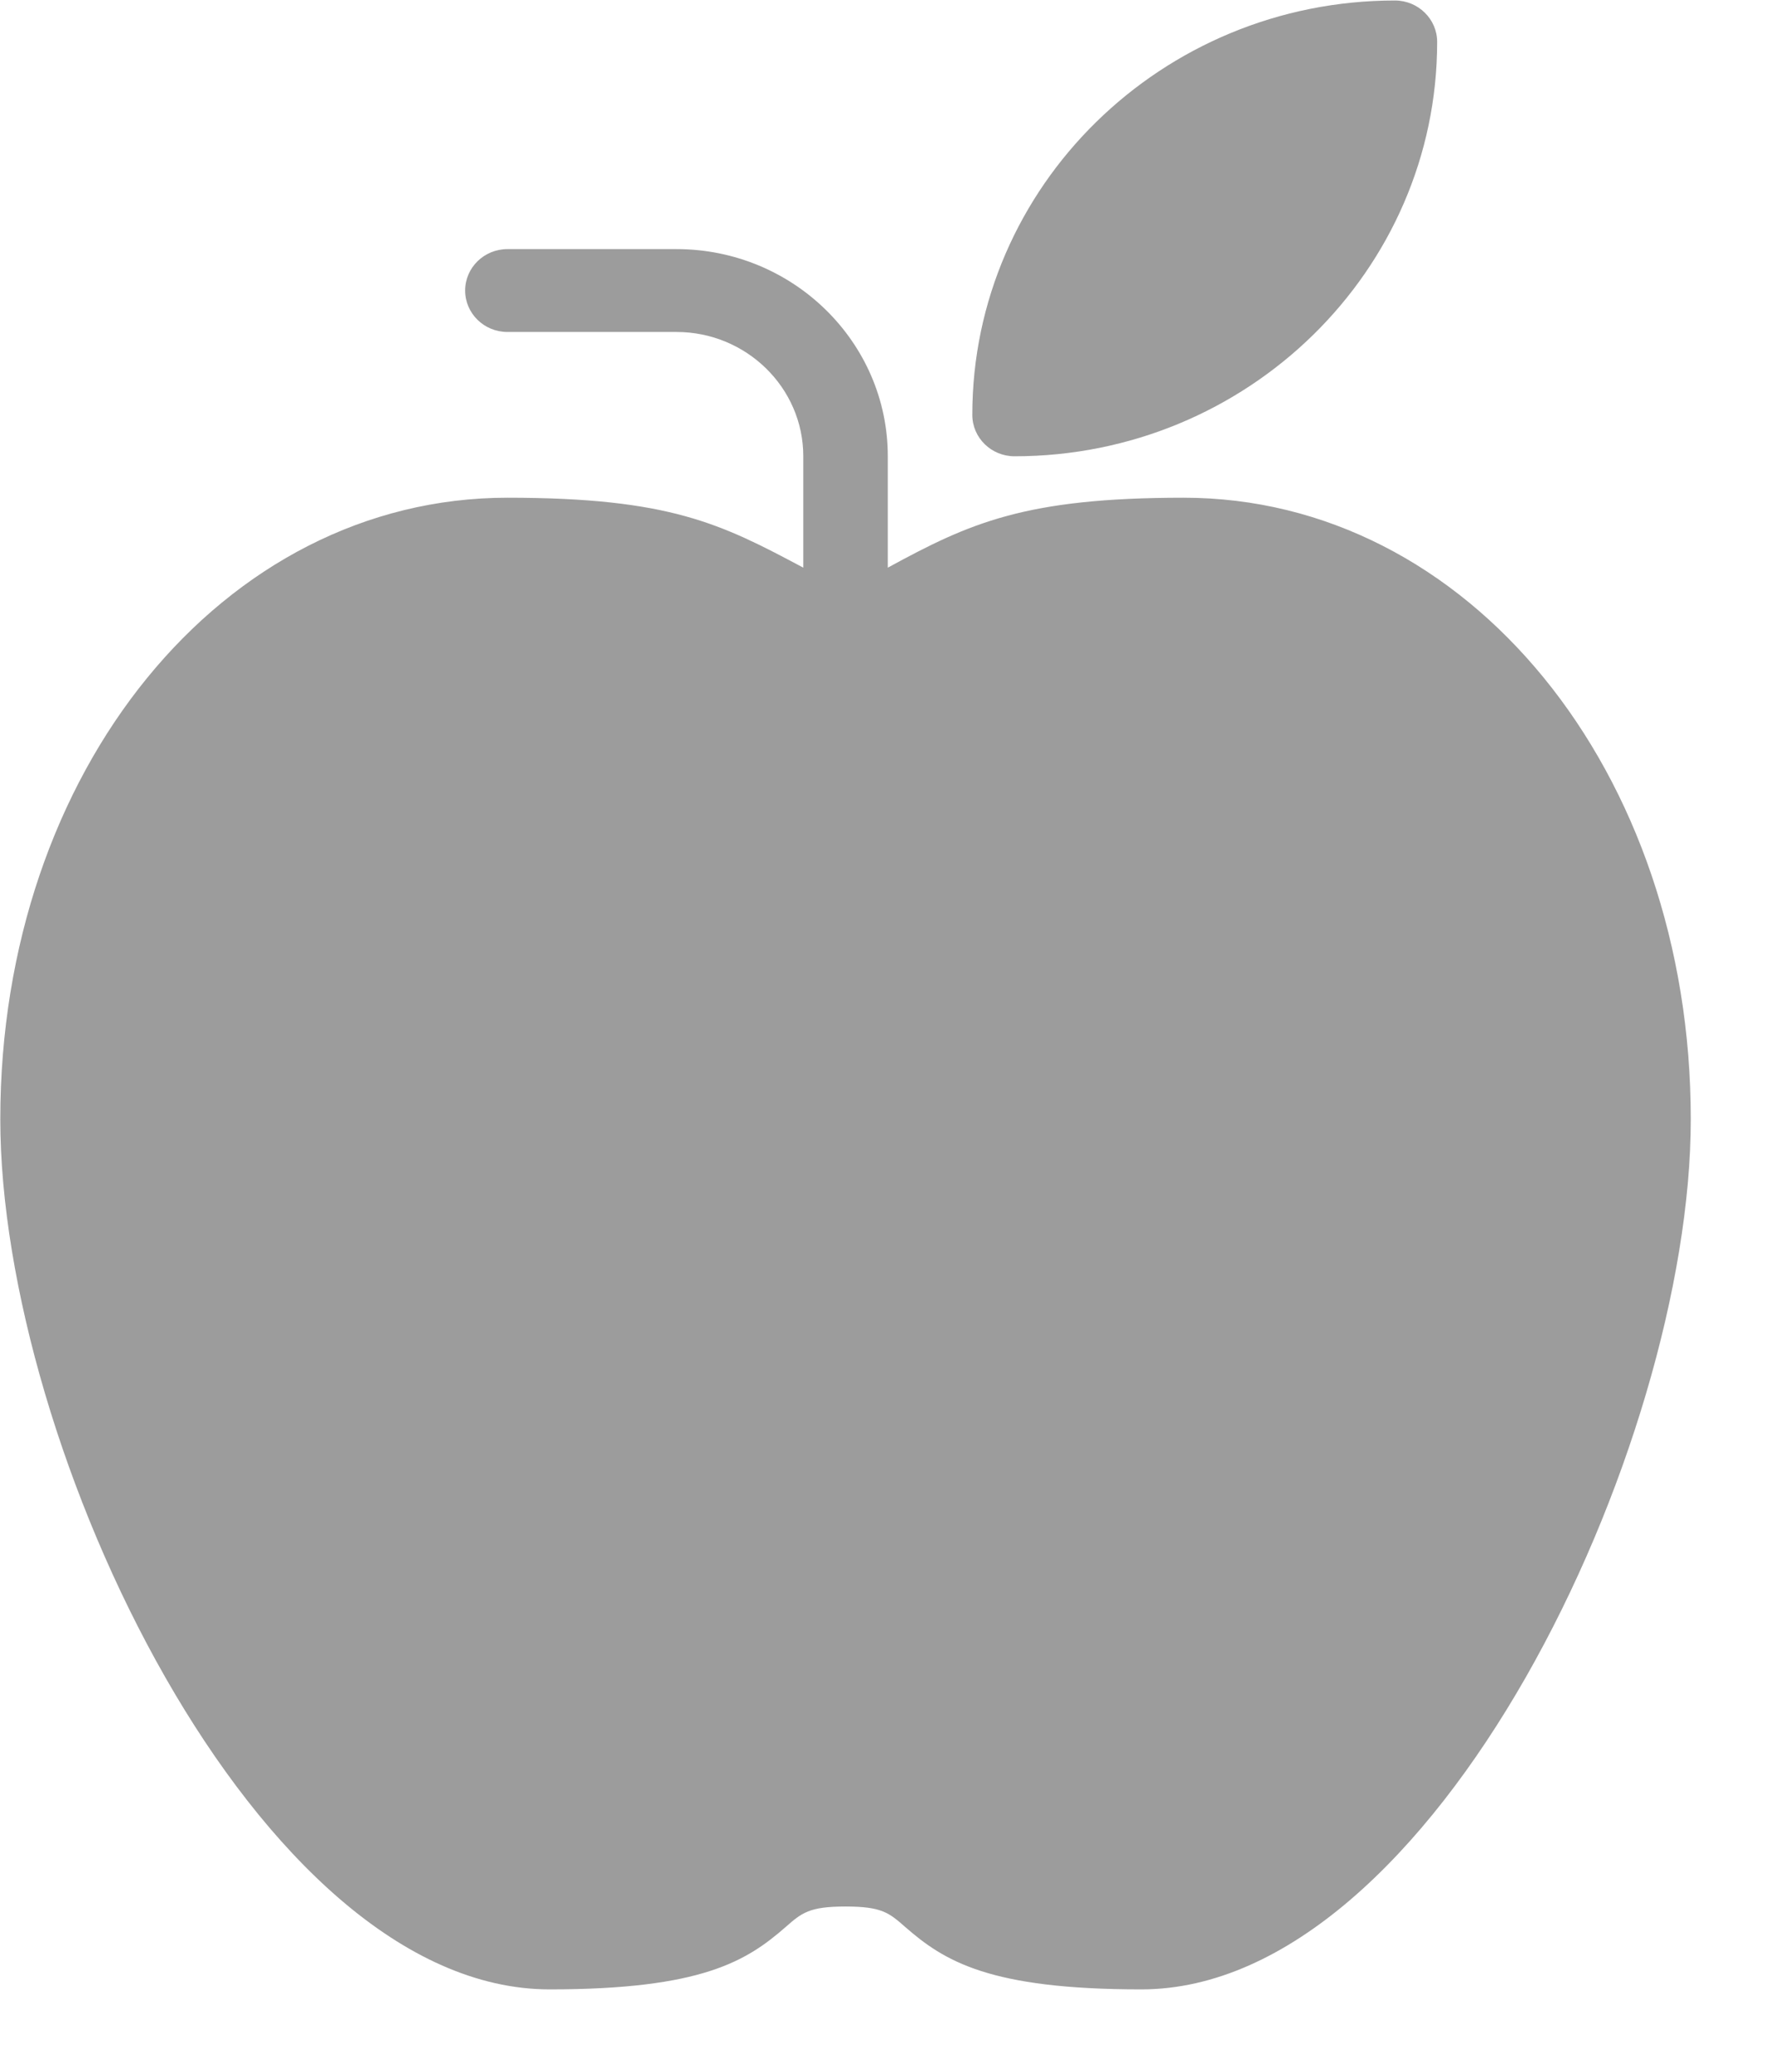 <?xml version="1.0" encoding="UTF-8"?>
<svg width="18px" height="21px" viewBox="0 0 18 21" version="1.1" xmlns="http://www.w3.org/2000/svg" xmlns:xlink="http://www.w3.org/1999/xlink">
    <!-- Generator: Sketch 41.2 (35397) - http://www.bohemiancoding.com/sketch -->
    <title>ic_restaurant_menu_24px</title>
    <desc>Created with Sketch.</desc>
    <defs></defs>
    <g id="Design-1" stroke="none" stroke-width="1" fill="none" fill-rule="evenodd" opacity="0.7">
        <g id="Dashboard-:-overview" transform="translate(-31, -204)">
            <g id="Group-4" transform="translate(15, 66)">
                <g id="Group-4-Copy-3" transform="translate(0, 120)">
                    <g id="ic_restaurant_menu_24px" transform="translate(13, 18)">
                        <polygon id="Shape" points="0 0 24 0 24 24 0 24"></polygon>
                        <g id="Fill-1-+-Fill-3" transform="translate(3, 0)" fill="#727272">
                            <path d="M12.003,5.045 C10.395,5.045 9.834,5.301 9.003,5.754 L9.003,4.625 C9.003,3.467 8.041,2.525 6.86,2.525 L5.146,2.525 C4.909,2.525 4.717,2.713 4.717,2.945 C4.717,3.177 4.909,3.365 5.146,3.365 L6.86,3.365 C7.568,3.365 8.146,3.93 8.146,4.625 L8.146,5.754 C7.313,5.31 6.794,5.045 5.146,5.045 C2.262,5.045 0.003,7.813 0.003,11.345 C0.003,14.668 2.607,20.165 5.574,20.165 C7.118,20.165 7.572,19.878 7.968,19.532 C8.13,19.39 8.205,19.325 8.574,19.325 C8.944,19.325 9.017,19.39 9.179,19.532 C9.576,19.878 10.03,20.165 11.574,20.165 C14.542,20.165 17.146,14.668 17.146,11.345 C17.146,7.813 14.886,5.045 12.003,5.045" id="Fill-1"></path>
                            <path d="M10.288,4.625 C12.652,4.625 14.574,2.741 14.574,0.425 C14.574,0.193 14.381,0.005 14.146,0.005 C11.782,0.005 9.86,1.889 9.86,4.205 C9.86,4.437 10.052,4.625 10.288,4.625" id="Fill-3"></path>
                        </g>
                    </g>
                </g>
            </g>
        </g>
    </g>
</svg>